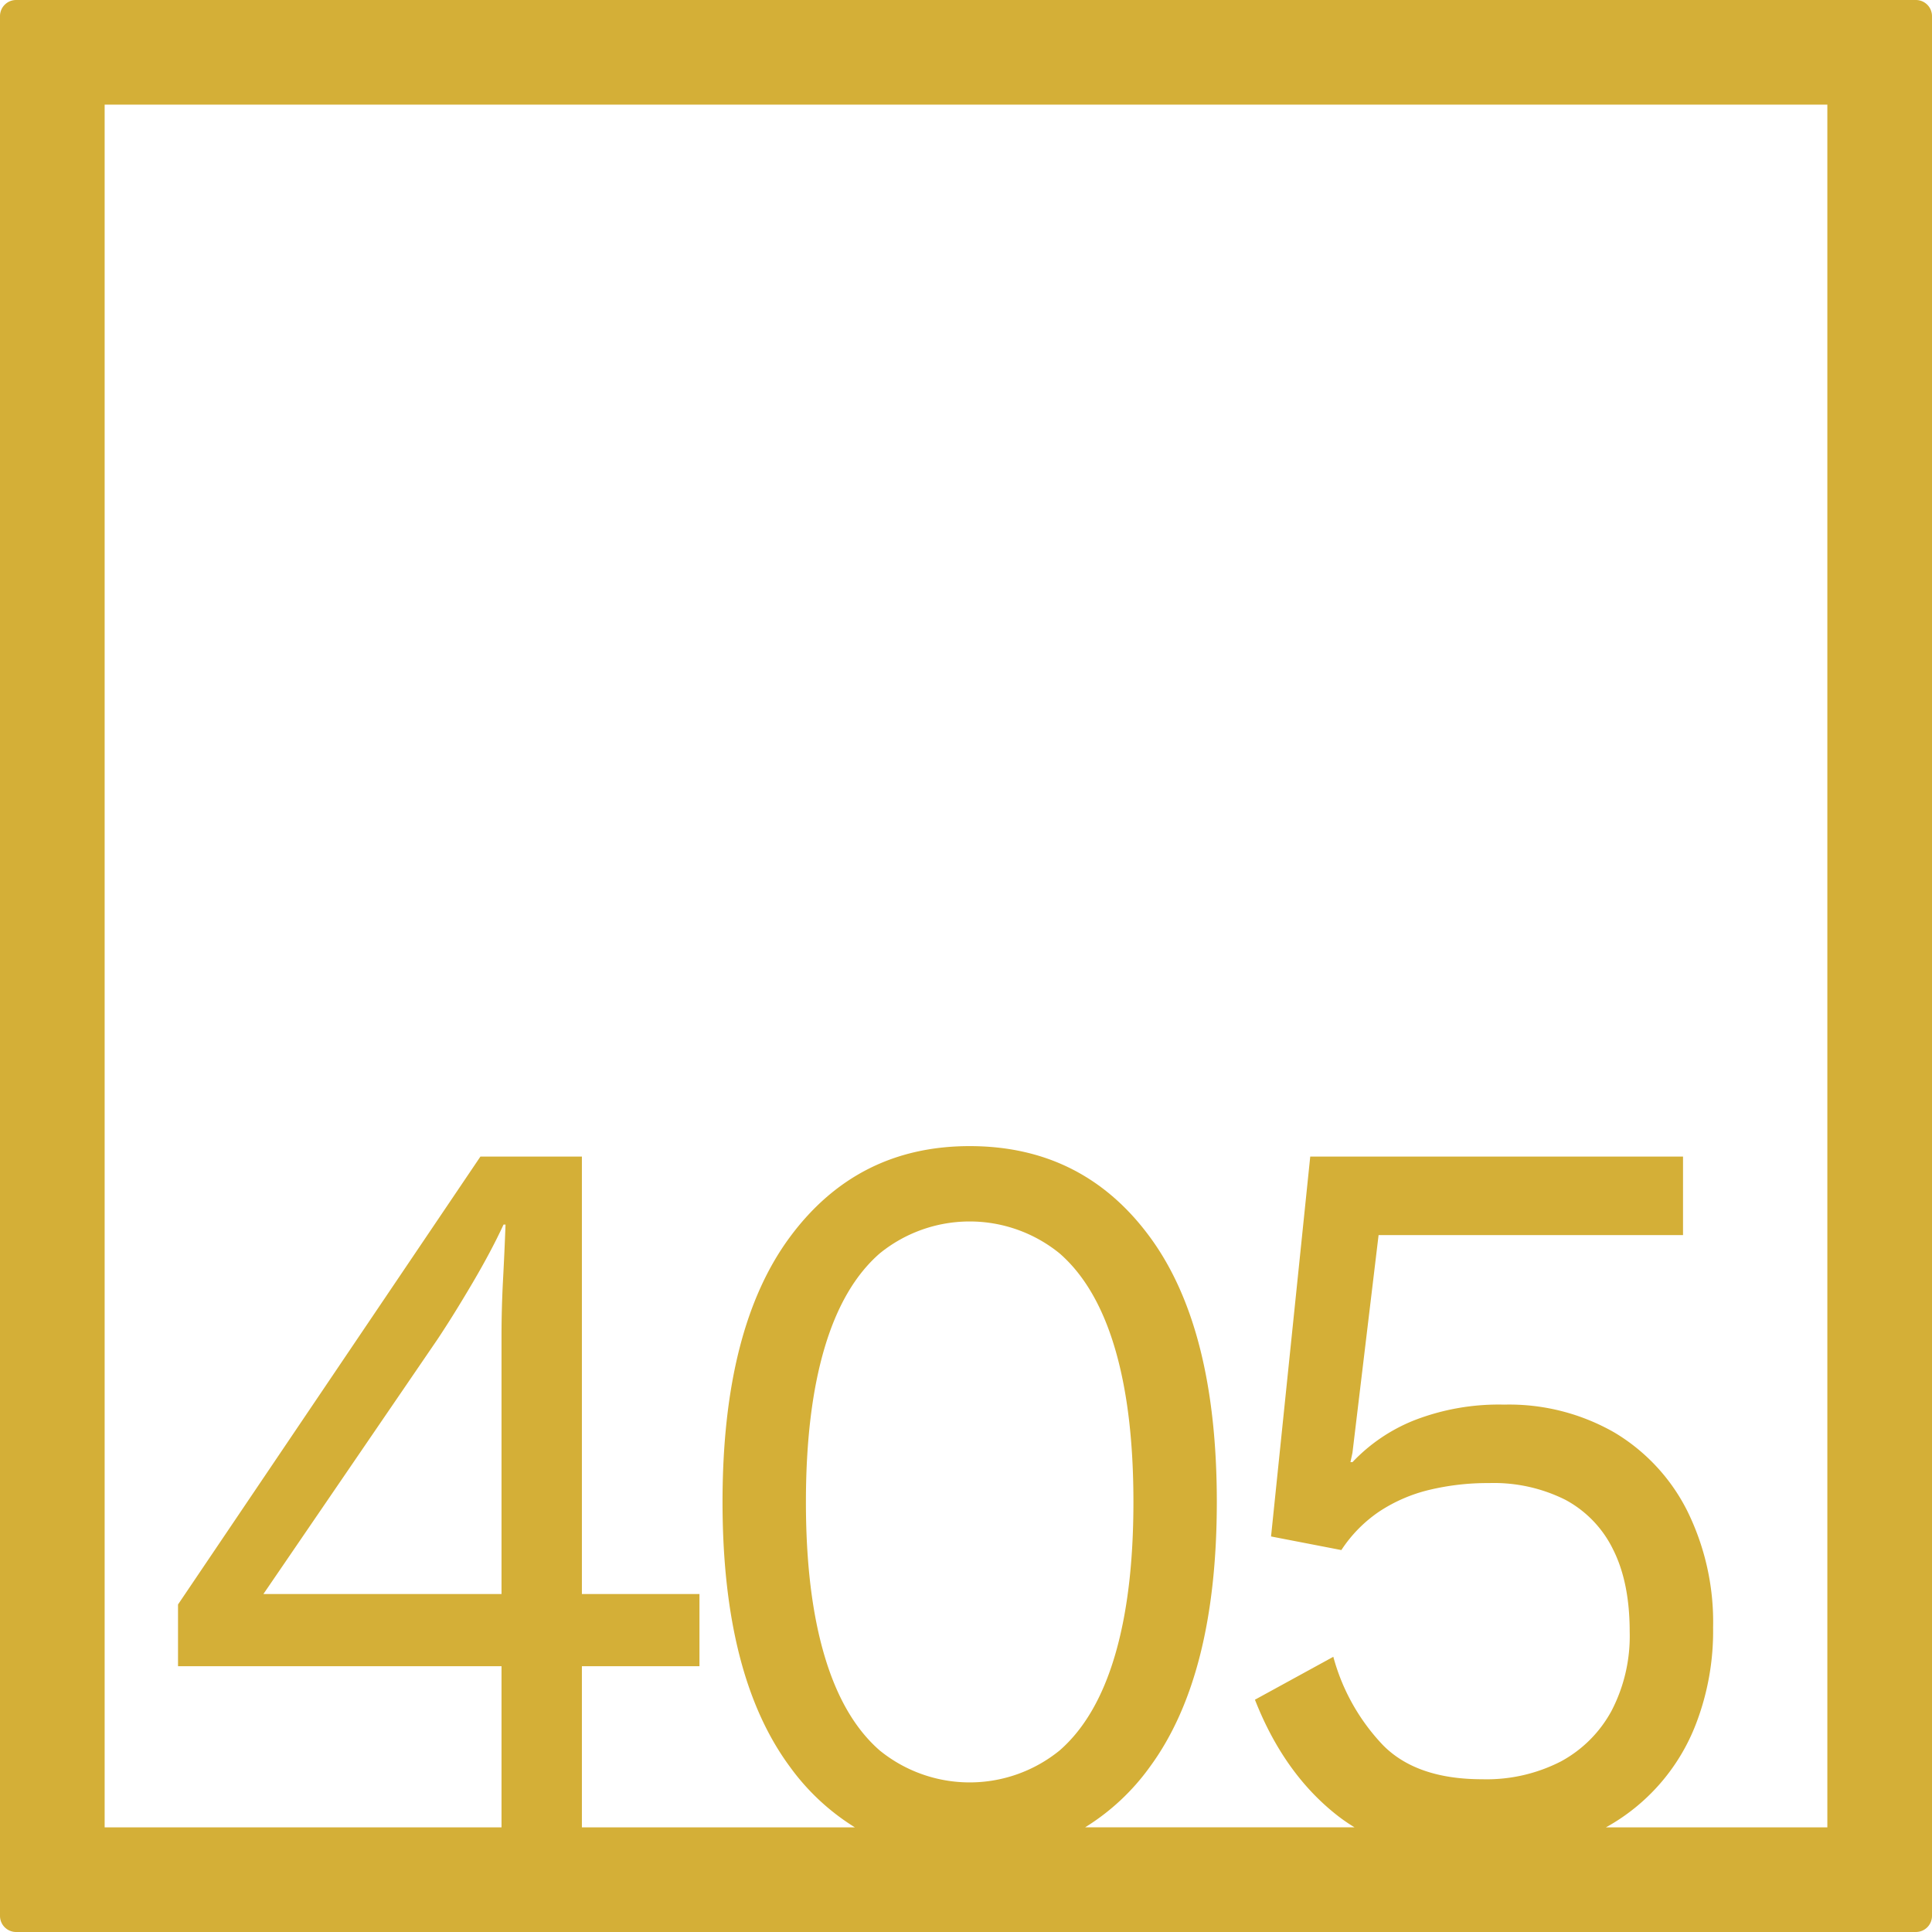 <svg xmlns="http://www.w3.org/2000/svg" width="120mm" height="120mm" viewBox="0 0 340.158 340.157">
  <g id="Zimmernummer">
      <g id="Z-04-405-M">
        <path fill="#D4AF37" stroke="none" d="M337.323,0H2.835A2.836,2.836,0,0,0,0,2.835V337.323a2.834,2.834,0,0,0,2.835,2.834H337.323a2.834,2.834,0,0,0,2.835-2.834V2.835A2.836,2.836,0,0,0,337.323,0ZM88.3,280.65H46.379l30.6-44.773q2.827-4.236,6.19-9.949t5.484-10.319h.353q-.178,4.794-.442,9.766T88.3,235.14Zm56.867,10.871q-3.276-11.055-3.273-27.084t3.273-27.086q3.27-11.055,9.728-16.674a25.106,25.106,0,0,1,31.661,0q6.456,5.622,9.729,16.674t3.272,27.086q0,16.029-3.272,27.084T186.556,308.2a25.109,25.109,0,0,1-31.661,0Q148.435,302.577,145.167,291.521Zm176.565,30.211H282.751A35.2,35.2,0,0,0,298.61,303.5a45.5,45.5,0,0,0,3.007-16.951,44.145,44.145,0,0,0-4.6-20.636,33.627,33.627,0,0,0-12.824-13.726,37.252,37.252,0,0,0-19.368-4.883A41.055,41.055,0,0,0,249,250.064a30.472,30.472,0,0,0-10.878,7.371h-.354l.354-1.659,4.6-38.324h53.6V203.633H230.687l-6.9,66.884,12.38,2.395a24.11,24.11,0,0,1,6.722-6.817,27.712,27.712,0,0,1,8.756-3.778,44,44,0,0,1,10.524-1.2,28.121,28.121,0,0,1,13.444,2.948,19.719,19.719,0,0,1,8.4,8.752q2.919,5.8,2.919,14.464a28.51,28.51,0,0,1-3.184,13.911,22.039,22.039,0,0,1-8.932,8.937,28.637,28.637,0,0,1-13.886,3.132q-11.5,0-17.423-5.989a36.216,36.216,0,0,1-8.756-15.569l-13.8,7.555q5.129,13.085,14.594,20.452a30.306,30.306,0,0,0,2.951,2.02H191.049a39.84,39.84,0,0,0,11.427-10.68q11.762-16.031,11.763-46.615T202.476,217.82q-11.766-16.029-31.75-16.03-19.814,0-31.662,16.03t-11.852,46.617q0,30.585,11.852,46.615a40.3,40.3,0,0,0,11.452,10.68H102.451V293.363h20.7V280.65h-20.7V203.633H84.585l-53.241,78.86v10.87H88.3v28.369H18.425V18.425H321.732Z"/>
      </g>
    </g>
</svg>
